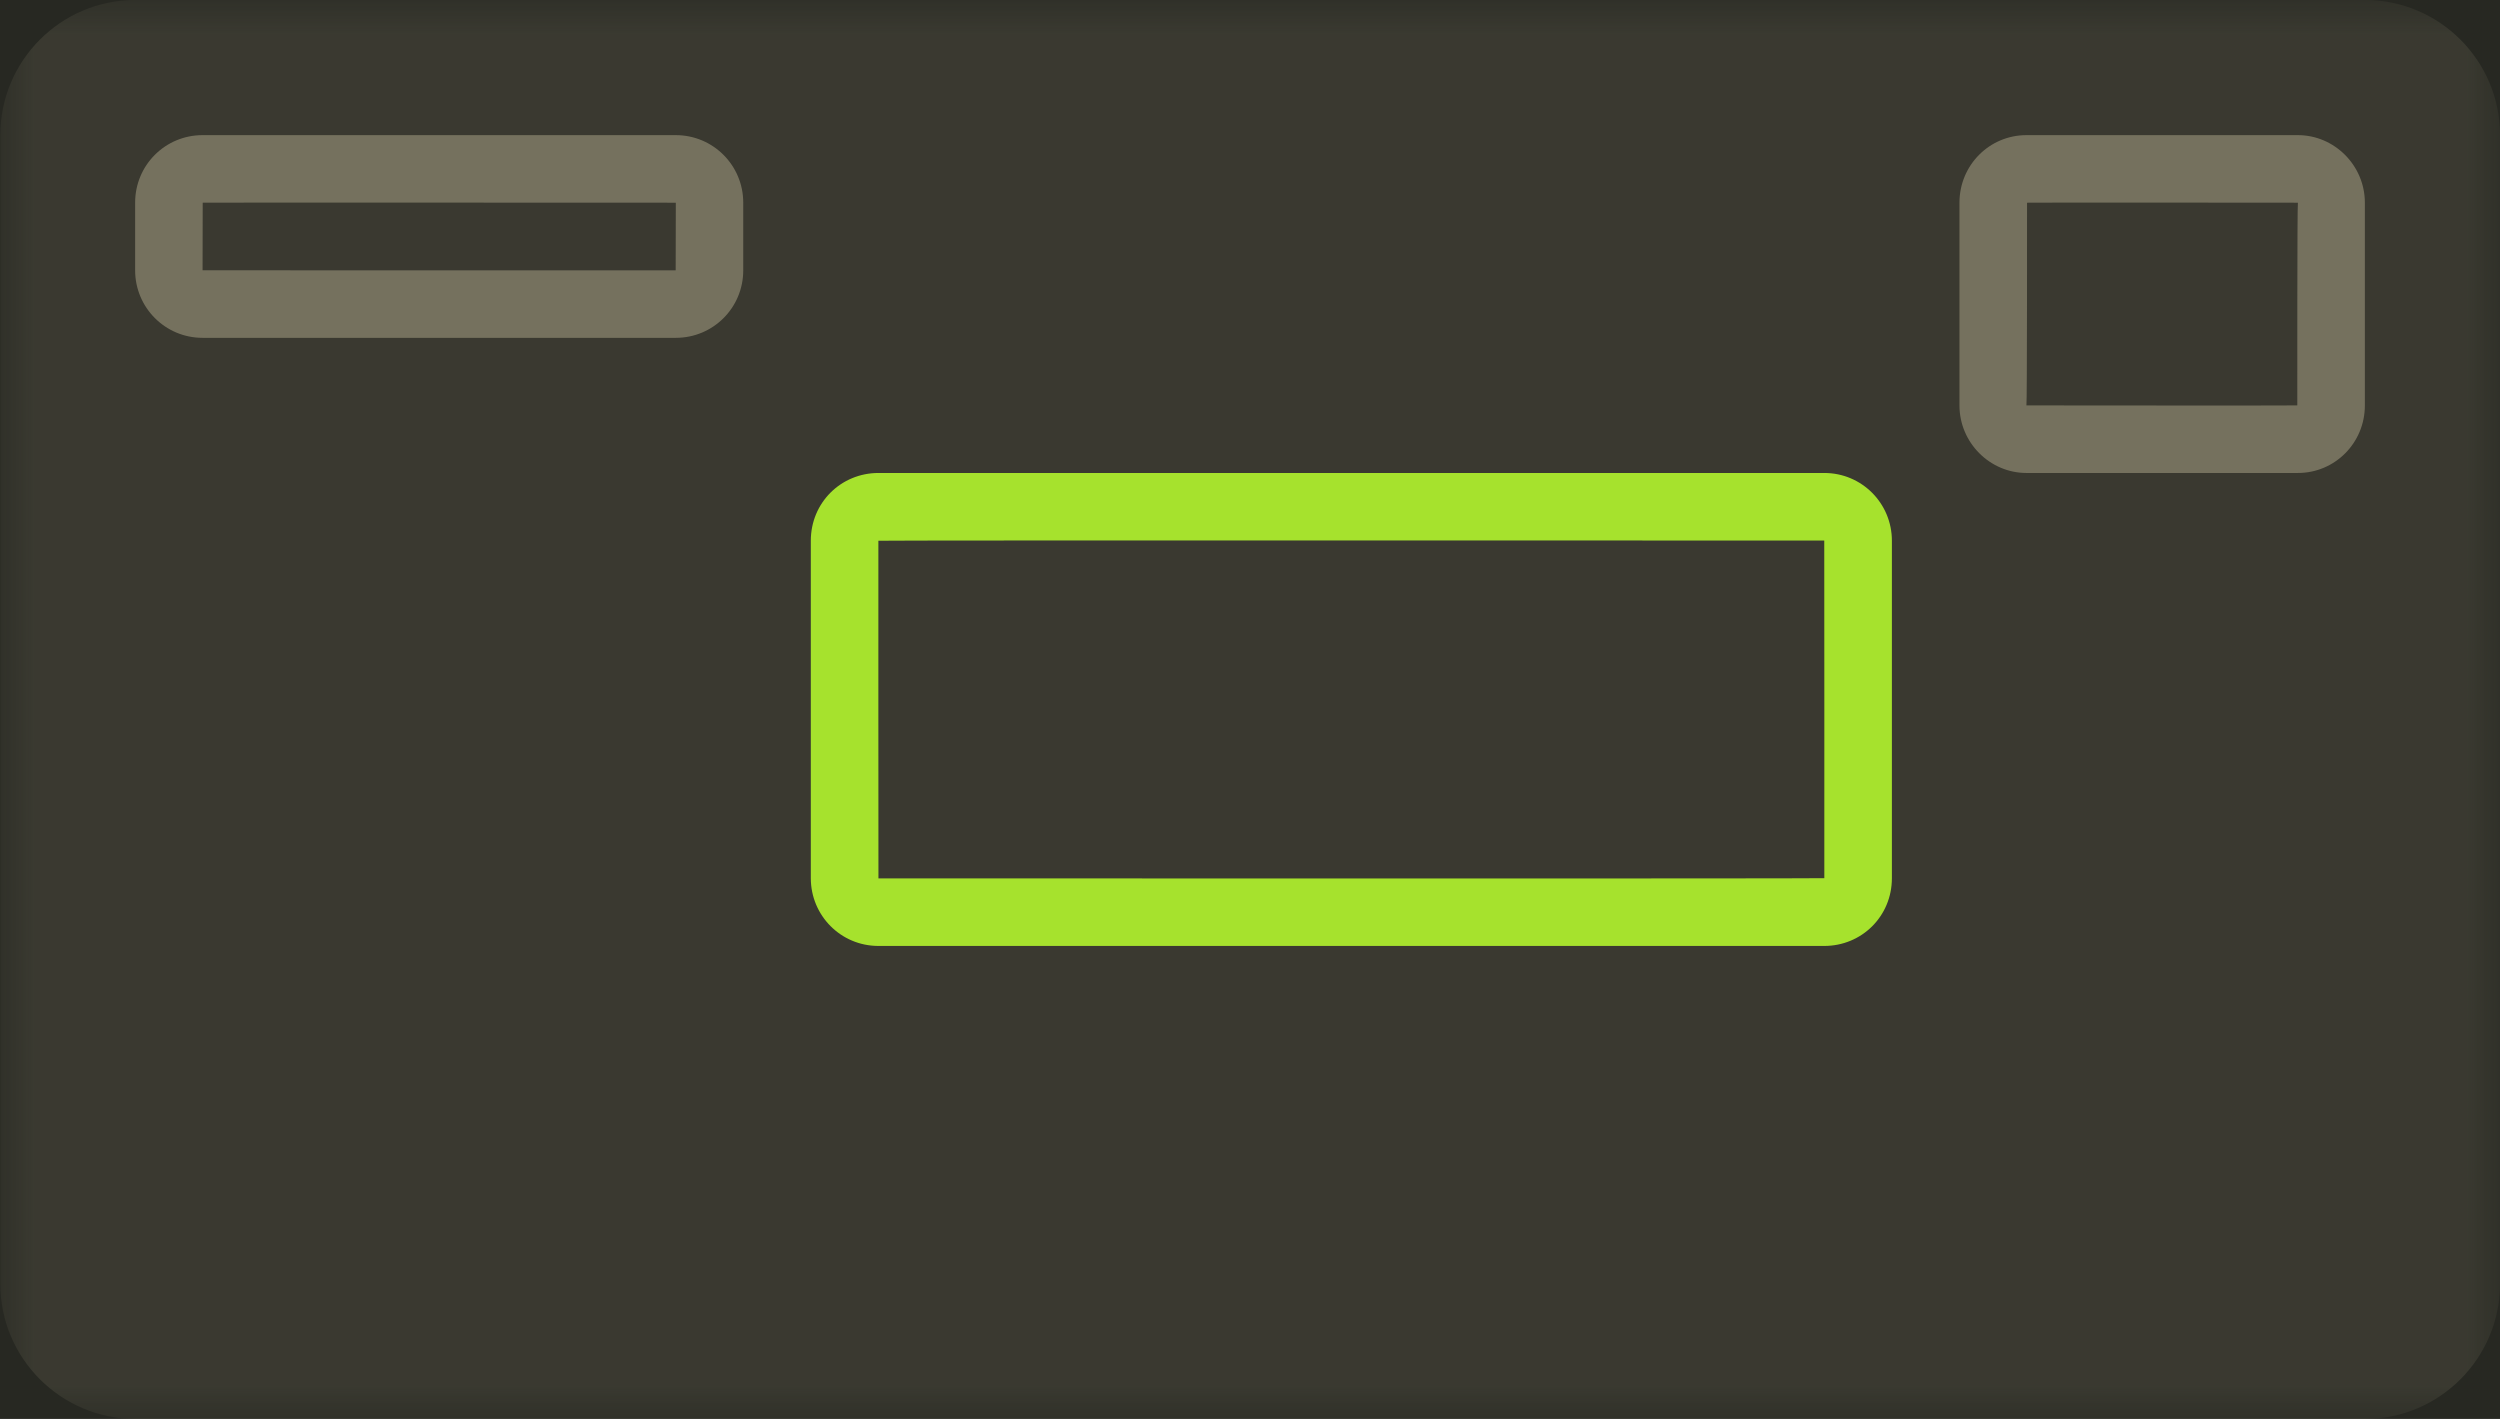 <?xml version="1.0" encoding="UTF-8" standalone="no"?>
<svg width="37px" height="21px" viewBox="0 0 37 21" version="1.1" xmlns="http://www.w3.org/2000/svg" xmlns:xlink="http://www.w3.org/1999/xlink" xmlns:sketch="http://www.bohemiancoding.com/sketch/ns">
    <!-- Generator: Sketch 3.0.4 (8053) - http://www.bohemiancoding.com/sketch -->
    <title>align-self_center</title>
    <desc>Created with Sketch.</desc>
    <defs>
        <rect id="path-1" x="0" y="0" width="37" height="21"></rect>
    </defs>
    <g id="Page-1" stroke="none" stroke-width="1" fill="none" fill-rule="evenodd" sketch:type="MSPage">
        <g id="item" sketch:type="MSArtboardGroup" transform="translate(-27, -597)">
            <g id="align-self_center" sketch:type="MSLayerGroup" transform="translate(27, 597)">
                <mask id="mask-2" sketch:name="Rectangle 26" fill="white">
                    <use xlink:href="#path-1"></use>
                </mask>
                <use id="Rectangle-26" fill="#272822" sketch:type="MSShapeGroup" xlink:href="#path-1"></use>
                <g id="elements" mask="url(#mask-2)" fill="#75715E" opacity="0.24" sketch:type="MSShapeGroup">
                    <path d="M0.005,1.995 L0.005,19.005 C0.005,20.107 0.908,21 2,21 L35.005,21 C36.107,21 37,20.098 37,19.005 L37,1.995 C37,0.893 36.098,-1.67638062e-08 35.005,-1.67638062e-08 L2,-1.67638062e-08 C0.898,-1.67638062e-08 0.005,0.902 0.005,1.995 Z" id="Rectangle-18"></path>
                </g>
                <g id="selector" mask="url(#mask-2)" sketch:type="MSShapeGroup">
                    <g transform="translate(2, 2)">
                        <path d="M10,6.003 L10,10.997 C10,11.551 10.445,12 11.001,12 L24.999,12 C25.552,12 26,11.562 26,10.997 L26,6.003 C26,5.449 25.555,5 24.999,5 L11.001,5 C10.448,5 10,5.438 10,6.003 Z M24.999,6 C25.001,6 25,10.997 25,10.997 C25,11.005 11.001,11 11.001,11 C10.999,11 11,6.003 11,6.003 C11,5.995 24.999,6 24.999,6 Z" id="selector" fill="#A6E22D"></path>
                        <path d="M0,0.999 L0,2.001 C0,2.553 0.446,3 0.998,3 L8.002,3 C8.553,3 9,2.557 9,2.001 L9,0.999 C9,0.447 8.554,0 8.002,0 L0.998,0 C0.447,0 0,0.443 0,0.999 Z M8.002,1 C8.001,1 8,2.001 8,2.001 C8,2.003 0.998,2 0.998,2 C0.999,2 1,0.999 1,0.999 C1,0.997 8.002,1 8.002,1 Z" id="Rectangle-15" fill="#75715E"></path>
                        <path d="M27,1 L27,4 C27,4.552 27.451,5 27.991,5 L32.009,5 C32.556,5 33,4.556 33,4 L33,1 C33,0.448 32.549,0 32.009,0 L27.991,0 C27.444,0 27,0.444 27,1 Z M32.009,1 C31.998,1 32,4 32,4 C32,4.004 27.991,4 27.991,4 C28.002,4 28,1 28,1 C28,0.996 32.009,1 32.009,1 Z" id="Rectangle-18" fill="#75715E"></path>
                    </g>
                </g>
            </g>
        </g>
    </g>
</svg>